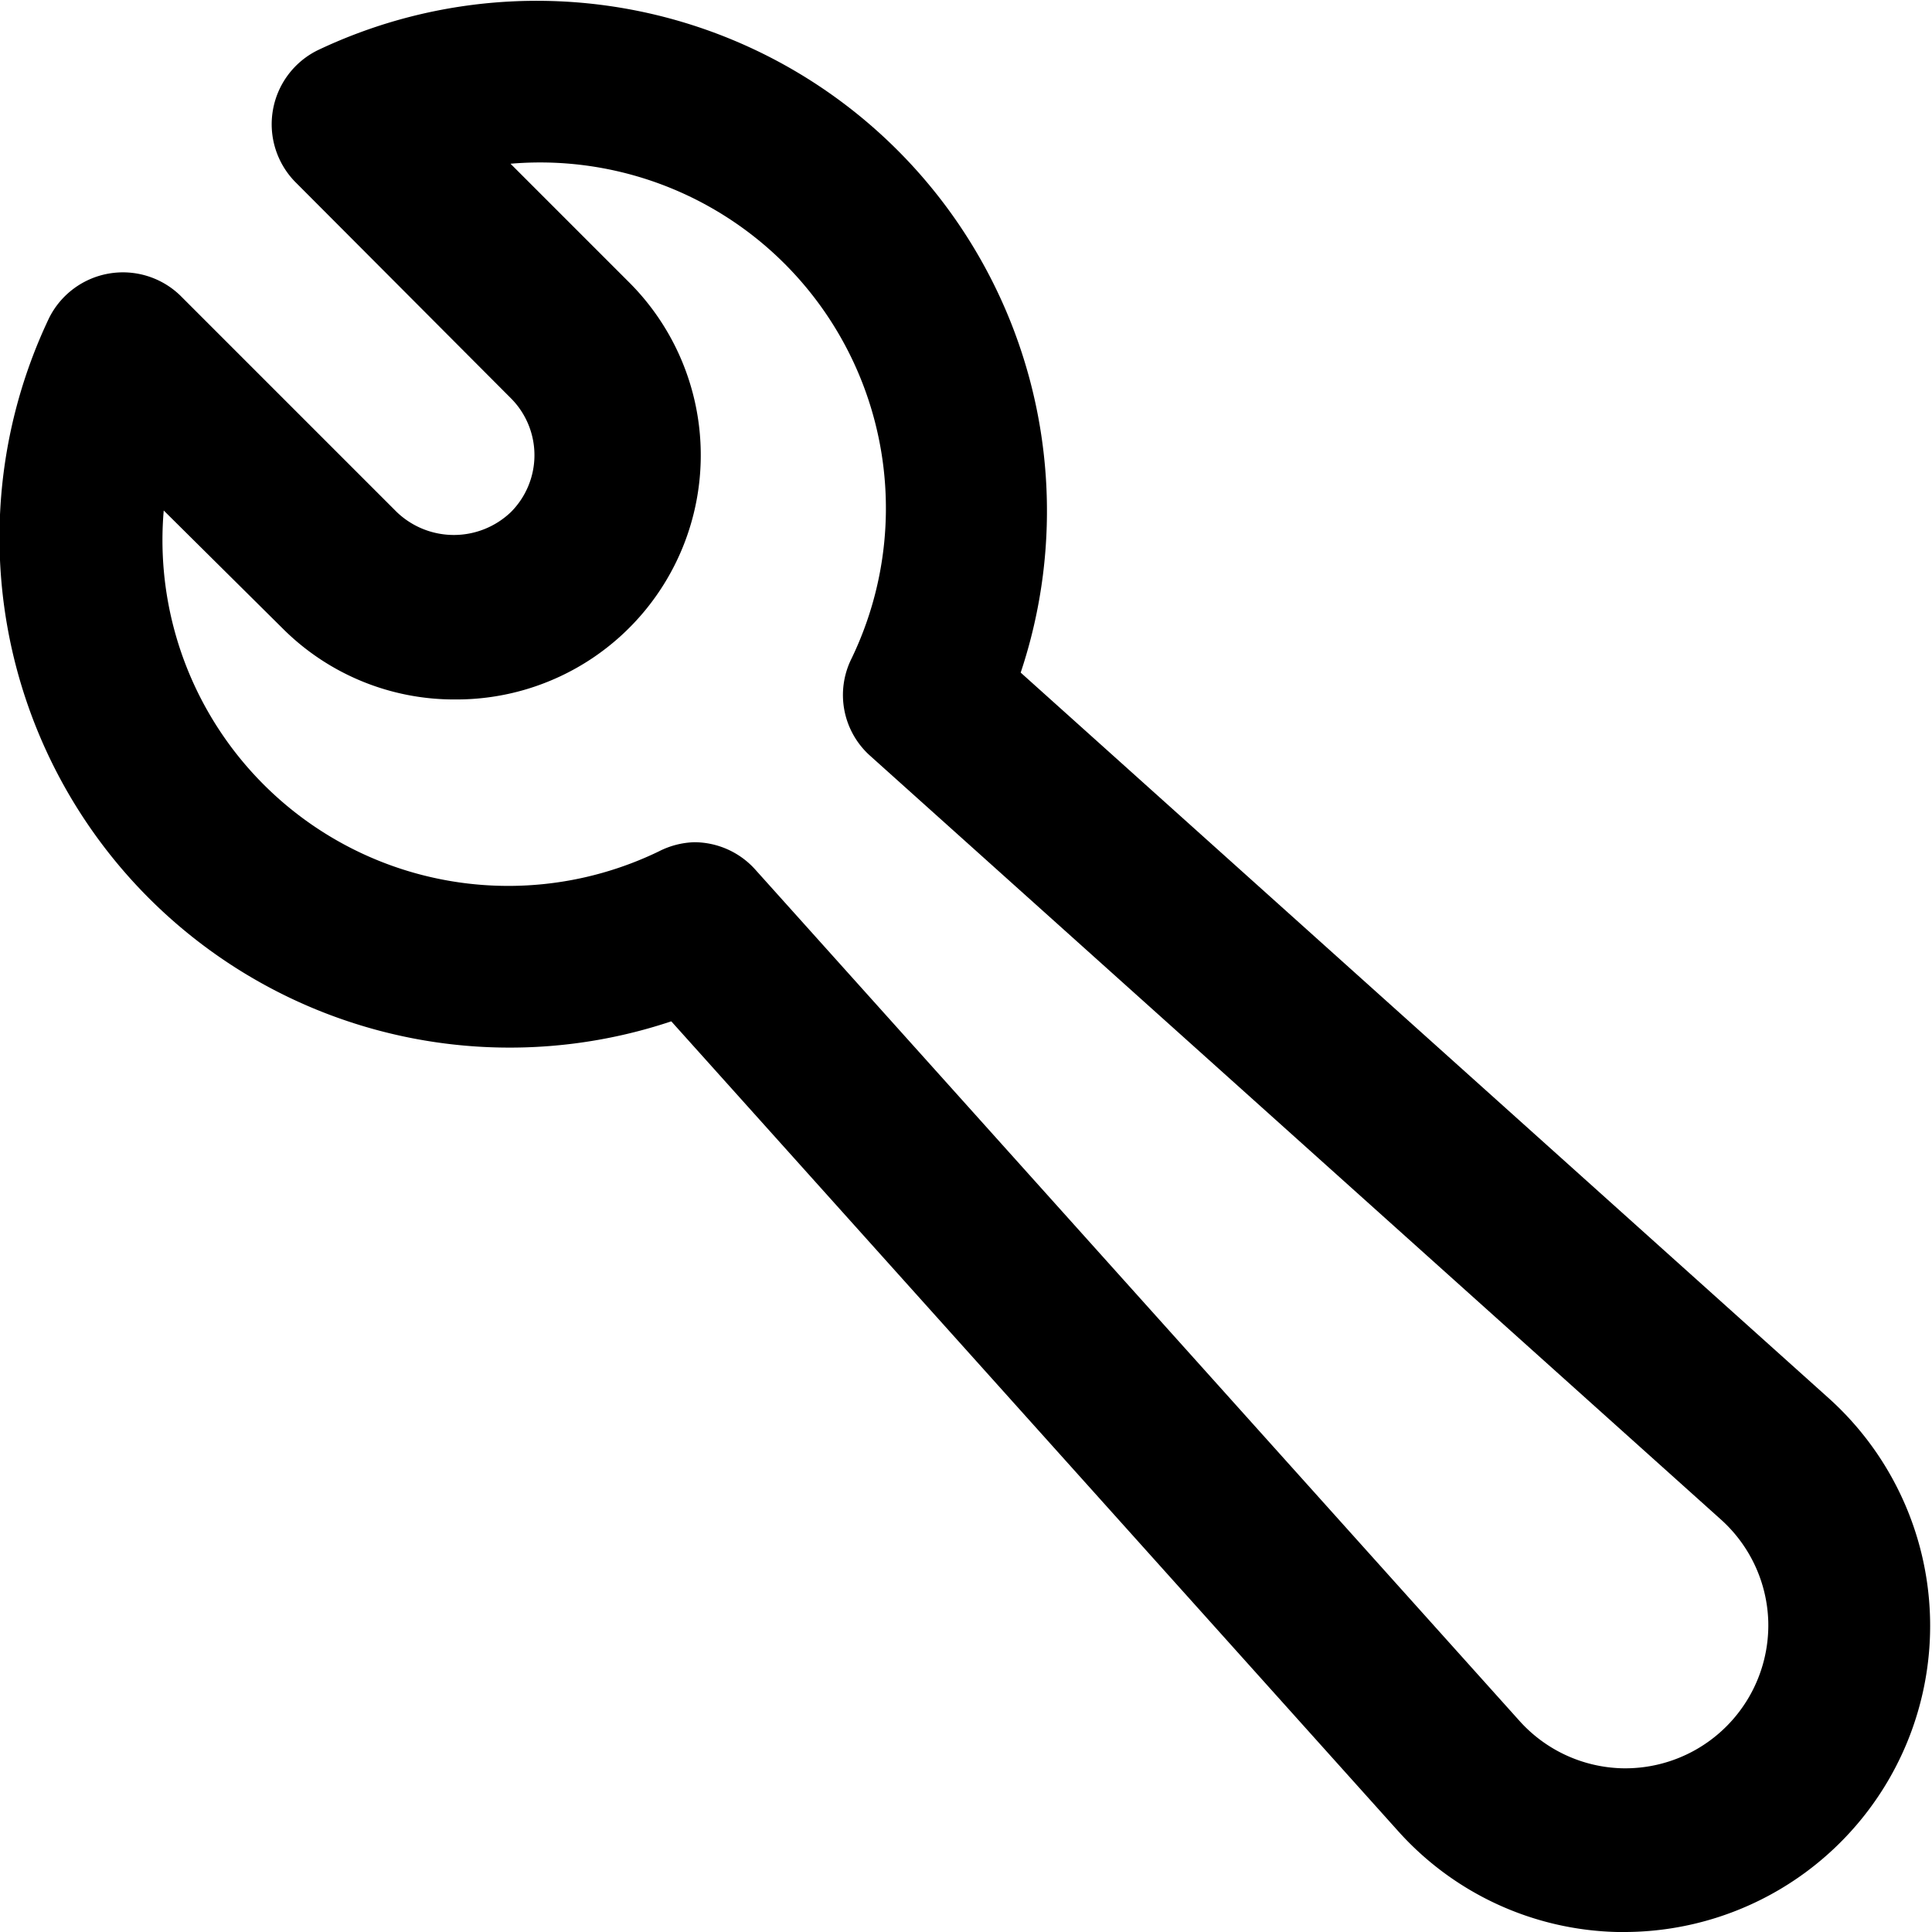 <svg xmlns="http://www.w3.org/2000/svg" viewBox="0 0 59 59"><title>wrench</title><g id="Layer_2" data-name="Layer 2"><g id="Layer_1-2" data-name="Layer 1"><g id="wrench"><path d="M49.65,59h-.26a9.27,9.27,0,0,1-6.71-3.1L20.5,31.19a15.58,15.58,0,0,1-19-21.48,2.52,2.52,0,0,1,4-.69l6.62,6.62a2.52,2.52,0,0,0,3.48,0,2.46,2.46,0,0,0,0-3.48L9,5.54a2.52,2.52,0,0,1,.69-4,15.58,15.58,0,0,1,21.48,19l24.7,22.18h0A9.35,9.35,0,0,1,49.65,59ZM21.2,25.72a2.51,2.51,0,0,1,1.86.83l23.34,26A4.36,4.36,0,0,0,49.52,54,4.37,4.37,0,0,0,54,49.52a4.36,4.36,0,0,0-1.45-3.12l-26-23.34A2.49,2.49,0,0,1,26,20.12,10.56,10.56,0,0,0,15.59,5l3.59,3.59A7.46,7.46,0,0,1,13.9,21.36a7.4,7.4,0,0,1-5.28-2.18L5,15.59A10.56,10.56,0,0,0,20.12,26,2.54,2.54,0,0,1,21.2,25.72Z"/></g></g></g></svg>